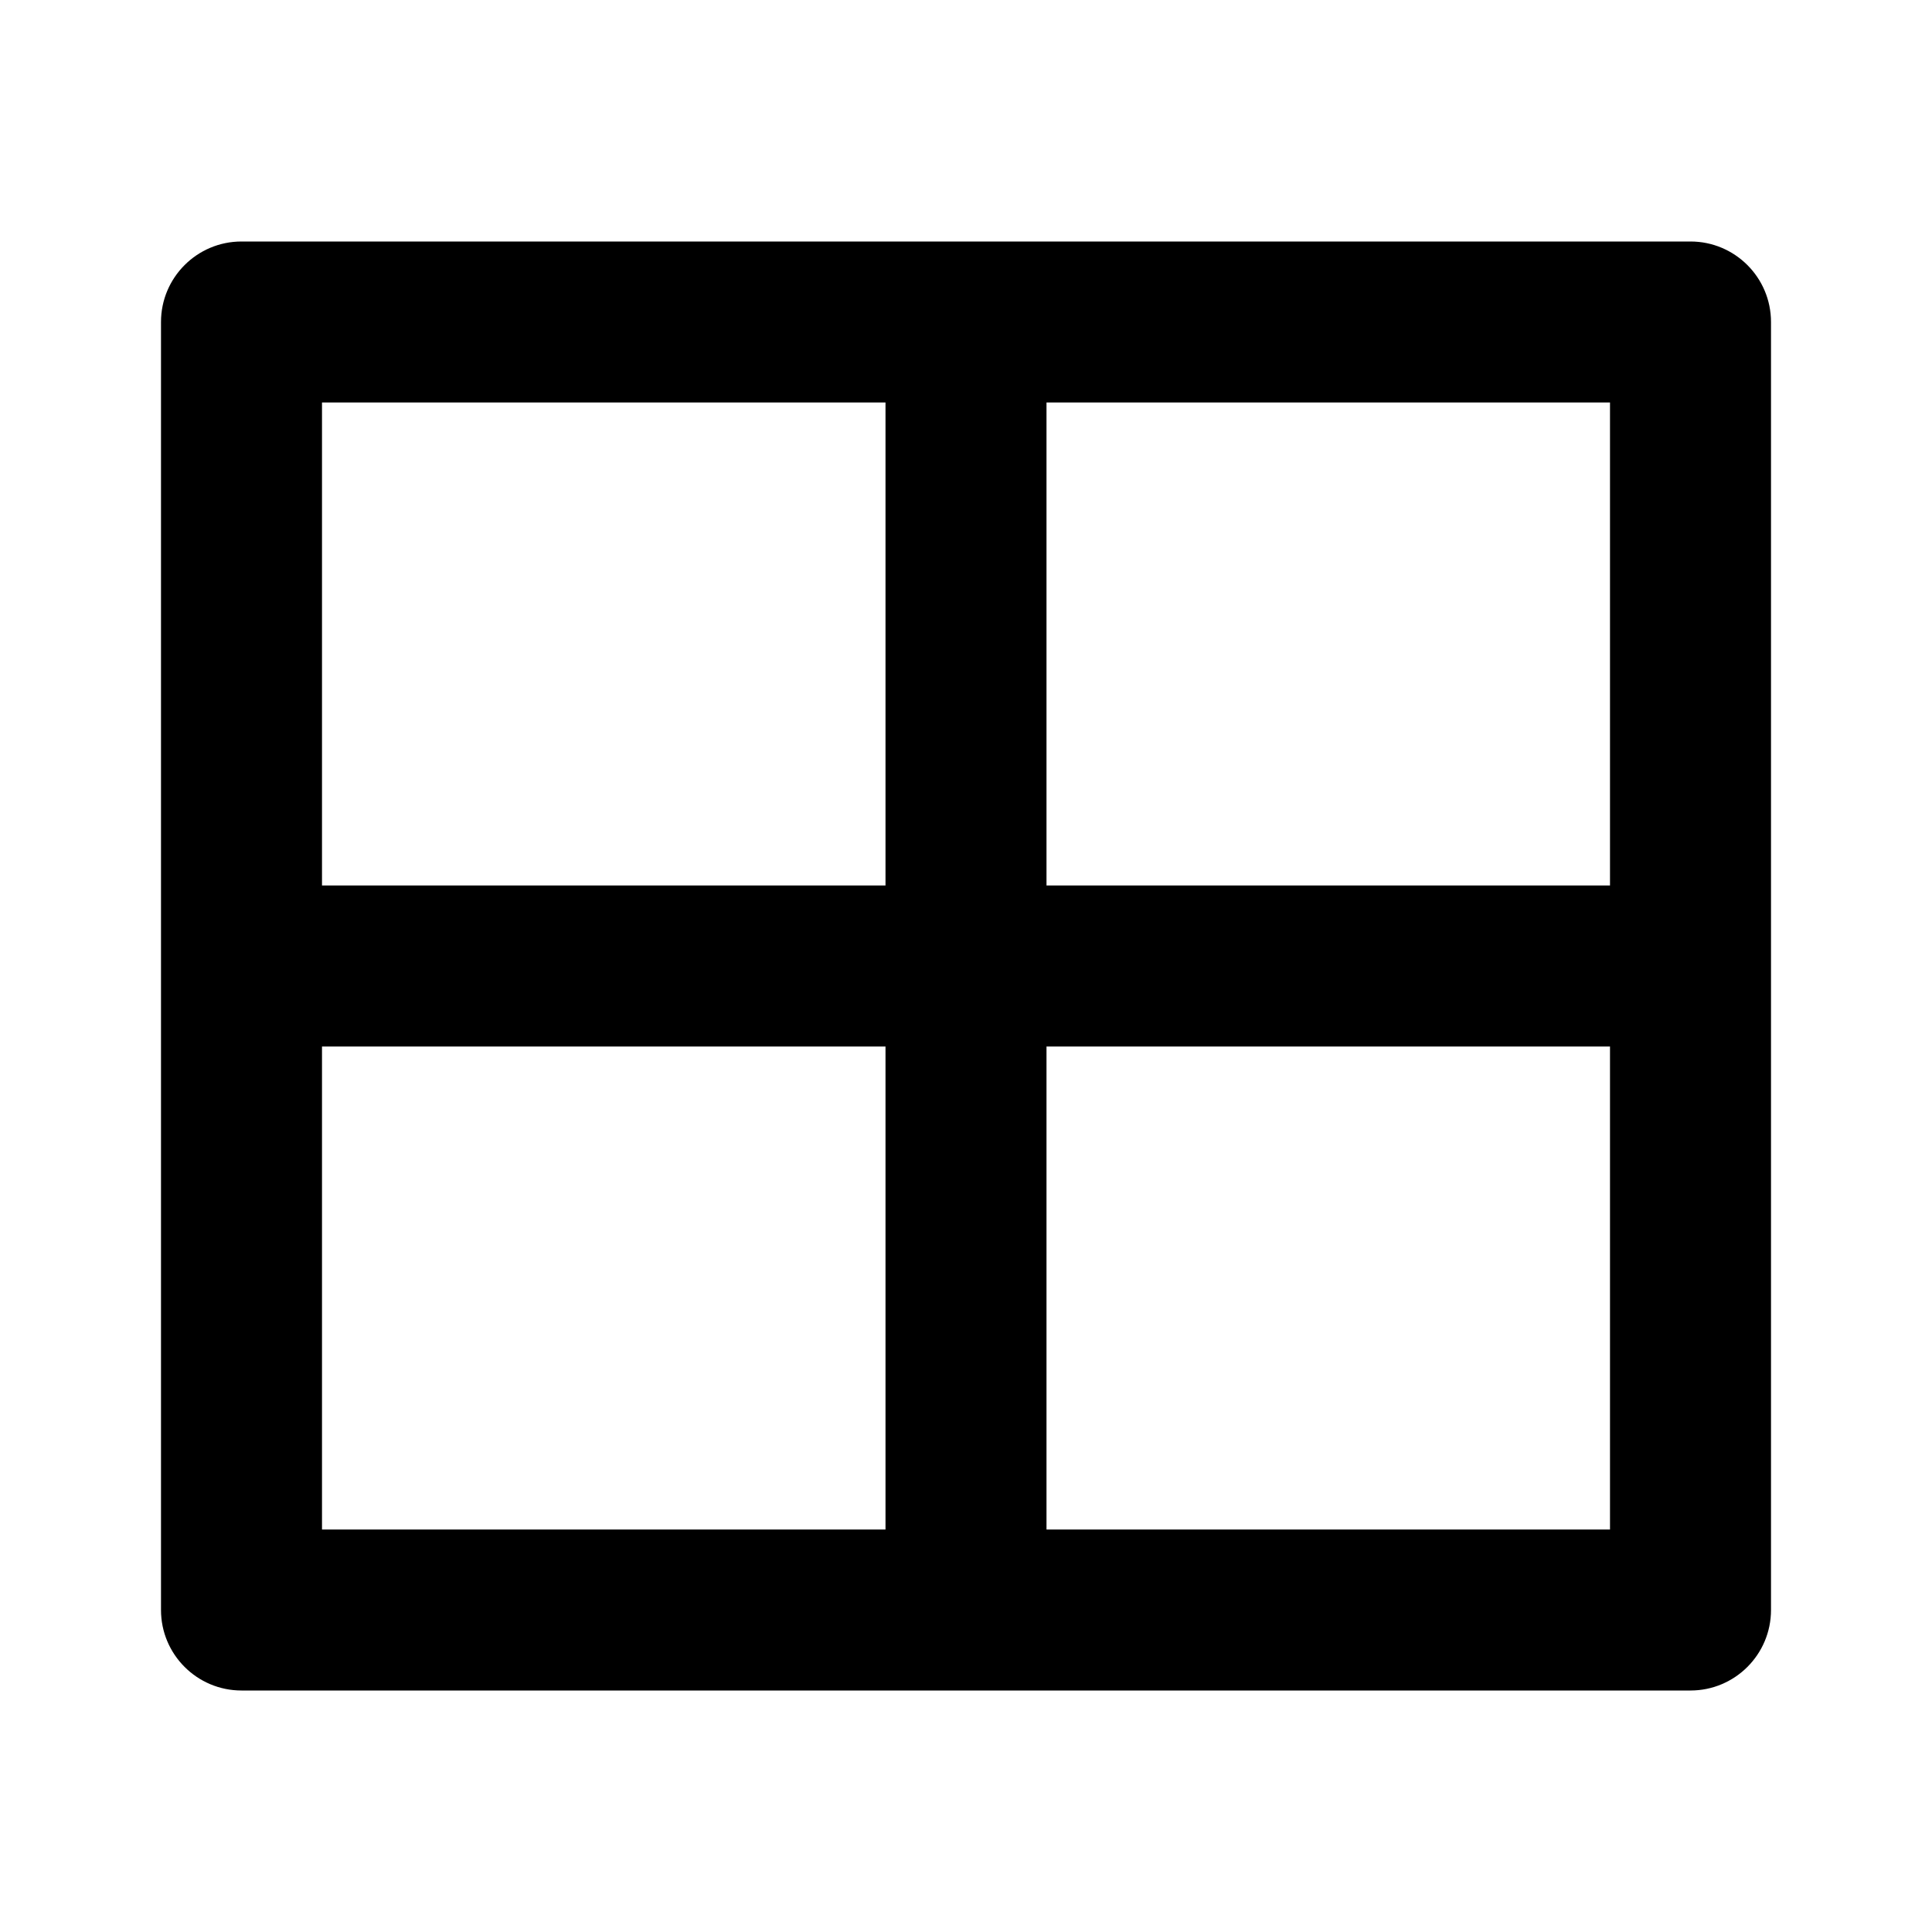 <svg width="24" height="24" viewBox="0 0 24 24" fill="none" xmlns="http://www.w3.org/2000/svg">
<path d="M21 3C21.552 3 22 3.448 22 4V20C22 20.552 21.552 21 21 21H3C2.448 21 2 20.552 2 20V4C2 3.448 2.448 3 3 3H21ZM11 13H4V19H11V13ZM20 13H13V19H20V13ZM11 5H4V11H11V5ZM20 5H13V11H20V5Z" fill="black"/>
</svg>

